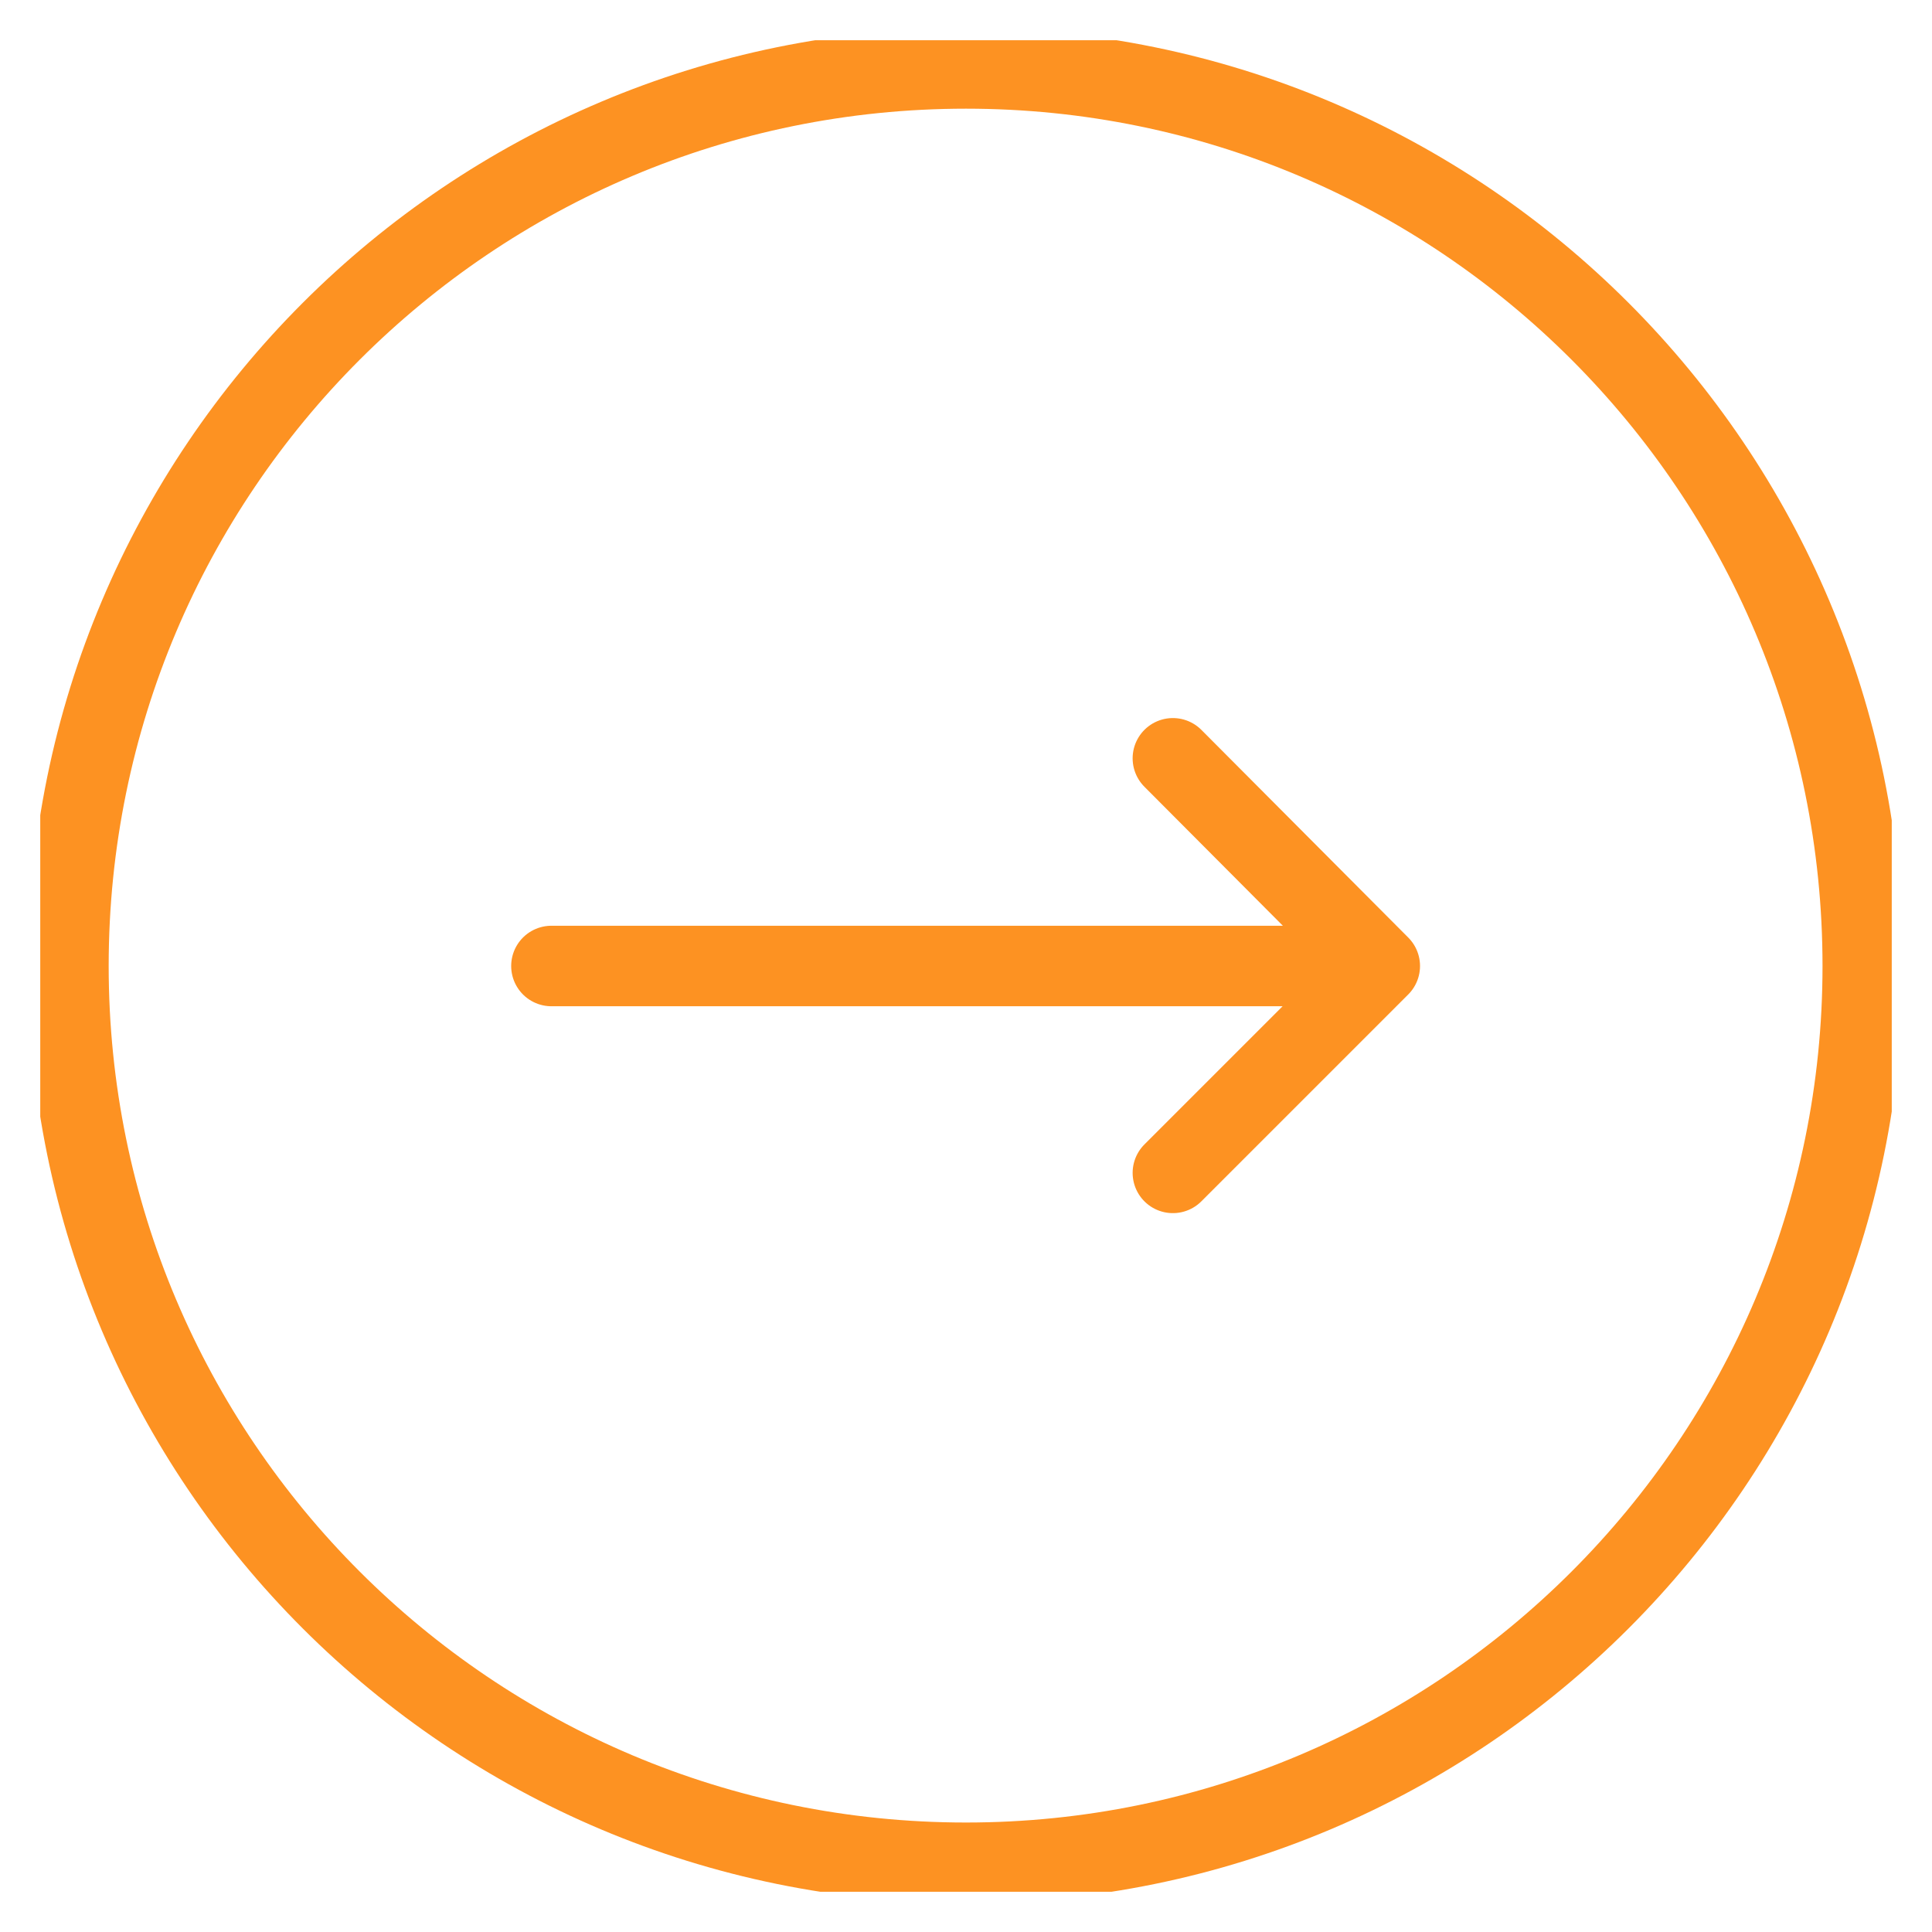 <svg width="24" height="24" viewBox="0 0 24 24" fill="none" xmlns="http://www.w3.org/2000/svg" xmlns:xlink="http://www.w3.org/1999/xlink">
	<desc>
			Created with Pixso.
	</desc>
	<defs>
		<clipPath id="clip609_1383">
			<rect id="arrow" rx="0" width="23" height="23" transform="translate(0.5 0.5)" fill="white" fill-opacity="0"/>
		</clipPath>
	</defs>
	<rect id="arrow" rx="0" width="23" height="23" transform="translate(0.5 0.5)" fill="#FFFFFF" fill-opacity="0"/>
	<g clip-path="url(#clip609_1383)">
		<path id="Vector" d="M6.85 12L17.14 12M14.57 9.42L17.14 12L14.57 14.57" stroke="#FD9222" stroke-opacity="1" stroke-width="1" stroke-linejoin="round" stroke-linecap="round"/>
		<path id="Vector" d="M12 23.14C5.84 23.14 0.85 18.15 0.85 12C0.85 5.84 5.84 0.85 12 0.85C18.15 0.85 23.14 5.84 23.14 12C23.14 18.15 18.15 23.14 12 23.14Z" stroke="#FD9222" stroke-opacity="1" stroke-width="1" stroke-linejoin="round"/>
	</g>
</svg>
